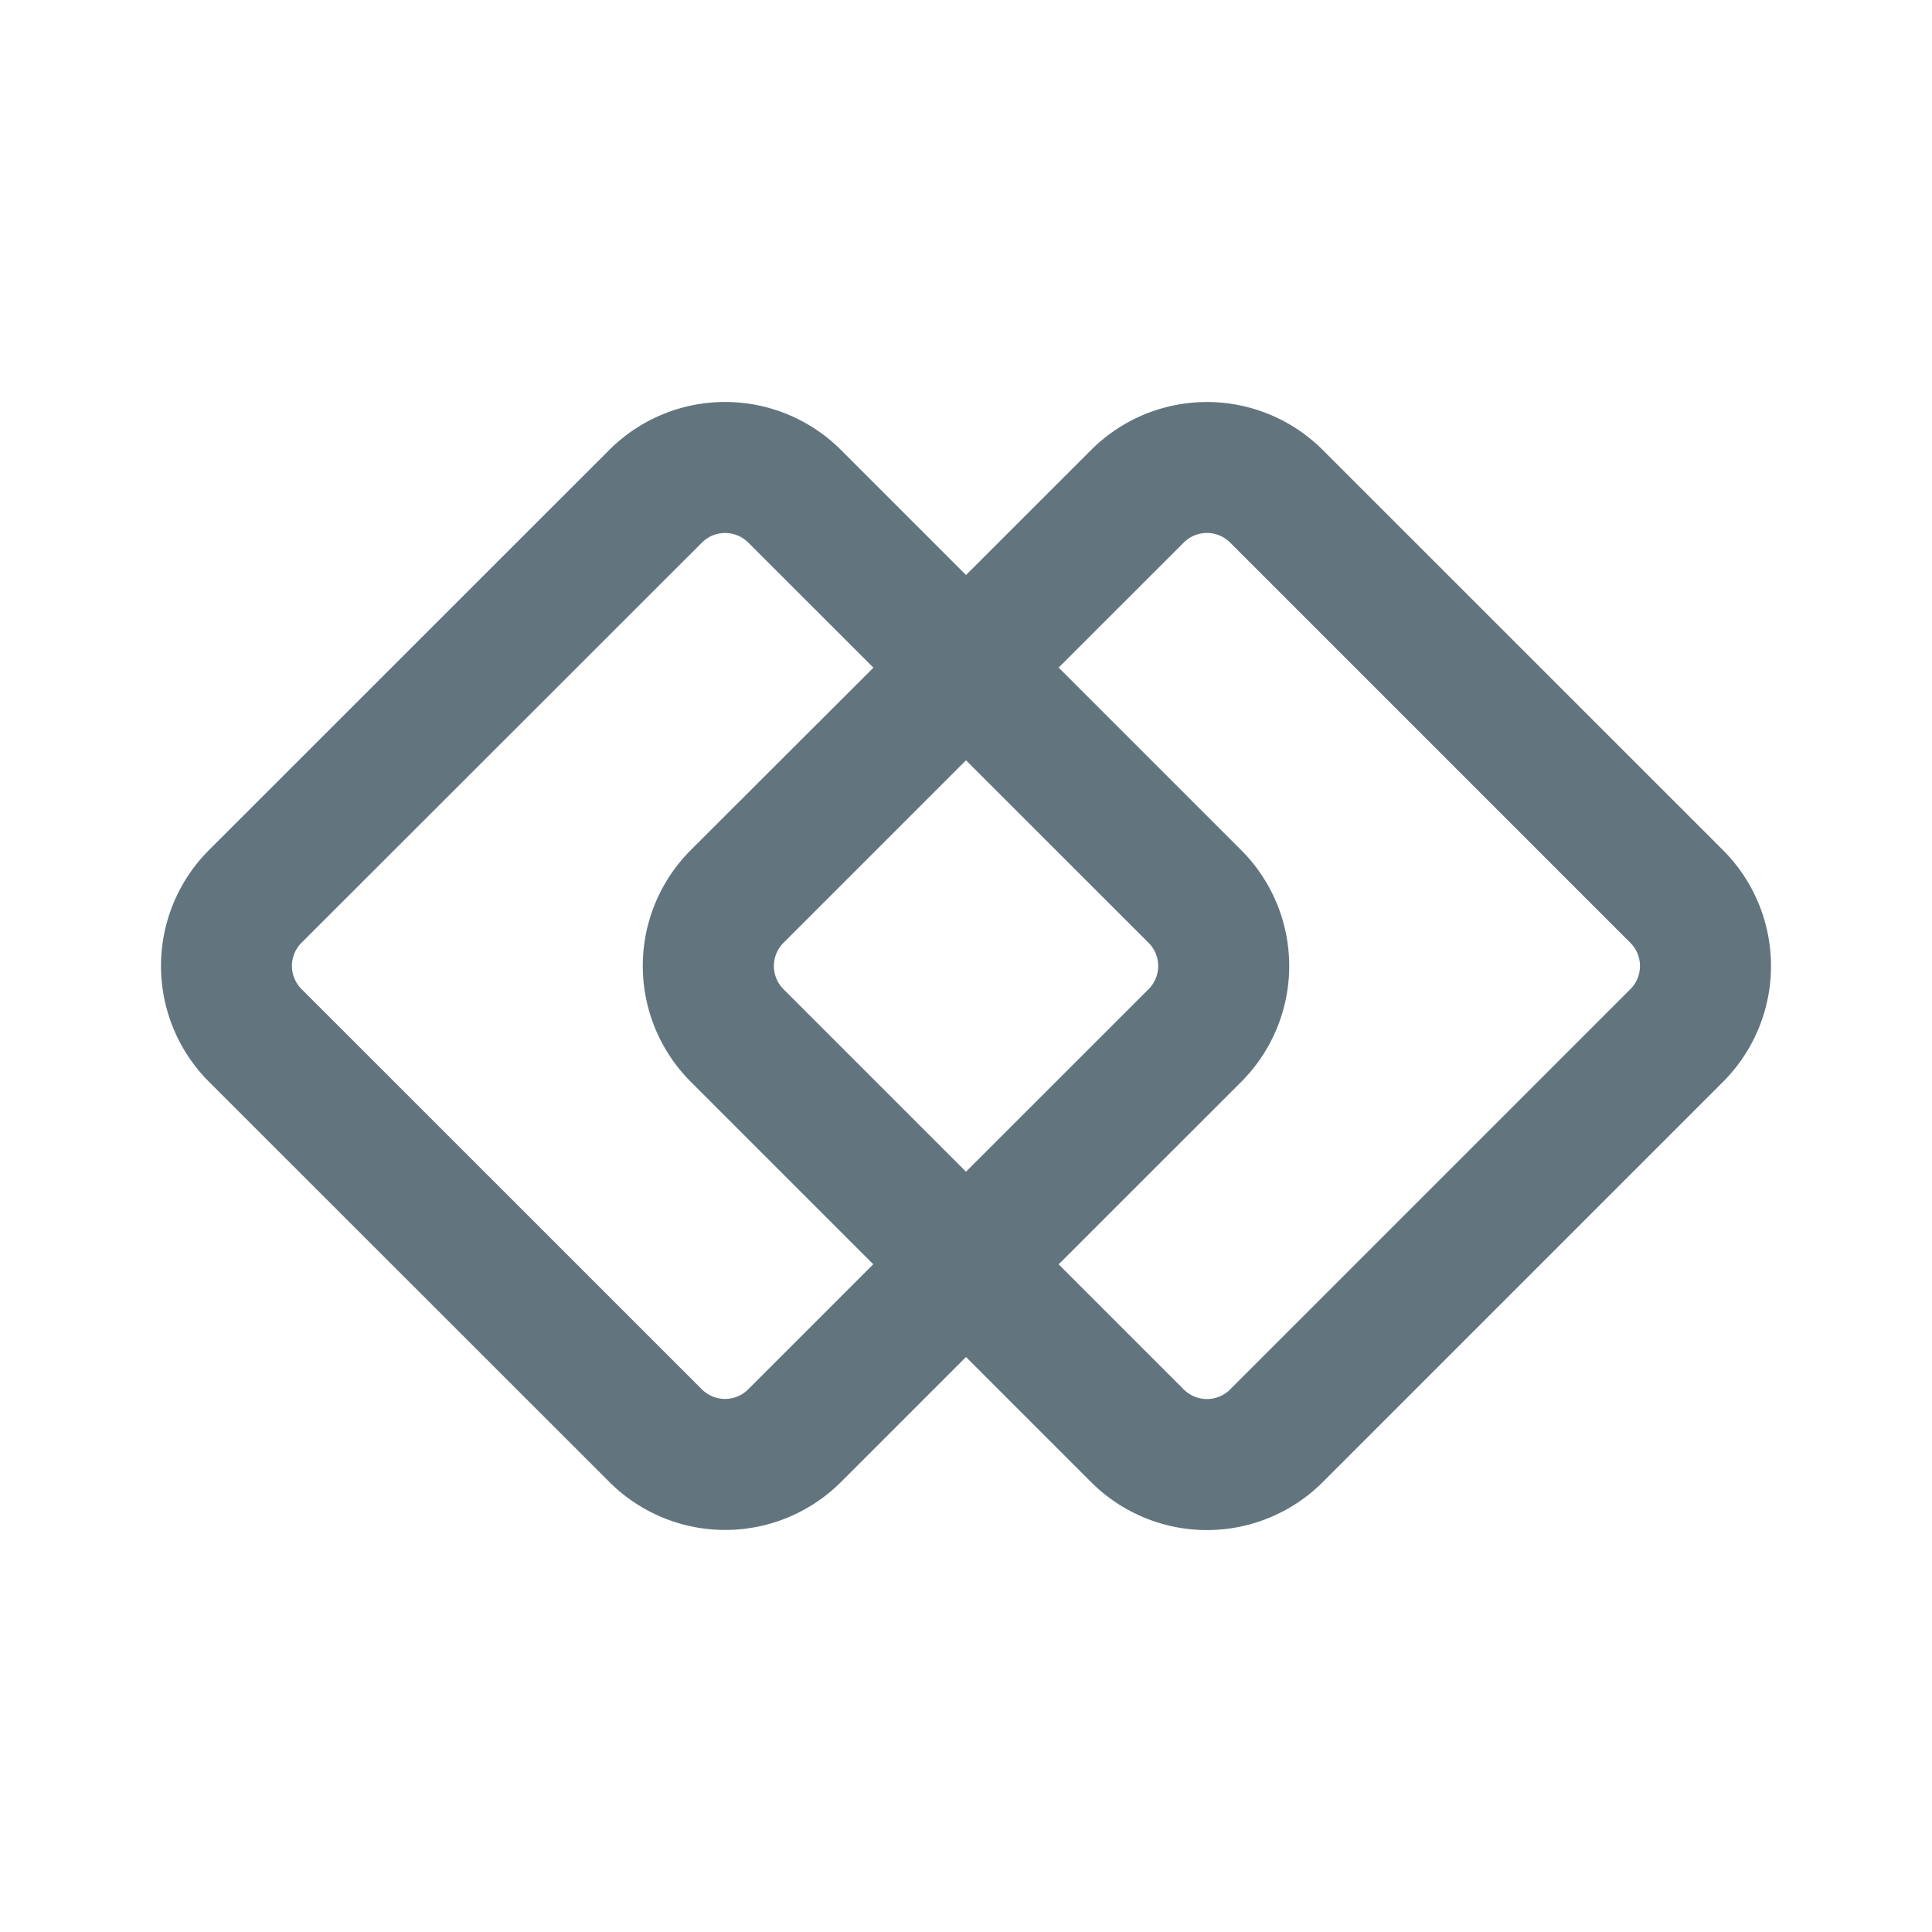 <svg xmlns="http://www.w3.org/2000/svg" fill="none" viewBox="0 0 24 24"><path fill="#62757E" fill-rule="evenodd" d="m12 9.445 2.268 2.267a.407.407 0 0 1 0 .576L12 14.555l-2.267-2.267a.407.407 0 0 1 0-.576zm-1.15-1.151L8.581 10.56a2.035 2.035 0 0 0 0 2.878l2.267 2.267-1.554 1.554a.407.407 0 0 1-.575 0l-4.973-4.972a.407.407 0 0 1 0-.576L8.72 6.74a.407.407 0 0 1 .575 0zM12 7.143l-1.554-1.554a2.035 2.035 0 0 0-2.877 0L2.596 10.56a2.035 2.035 0 0 0 0 2.878L7.57 18.41a2.035 2.035 0 0 0 2.877 0L12 16.857l1.554 1.554a2.035 2.035 0 0 0 2.878 0l4.972-4.972a2.035 2.035 0 0 0 0-2.878L16.432 5.59a2.035 2.035 0 0 0-2.878 0zm1.151 1.15 2.268 2.268a2.035 2.035 0 0 1 0 2.878l-2.268 2.267 1.554 1.554a.407.407 0 0 0 .576 0l4.972-4.972a.407.407 0 0 0 0-.576L15.281 6.74a.407.407 0 0 0-.576 0z" clip-rule="evenodd"/></svg>